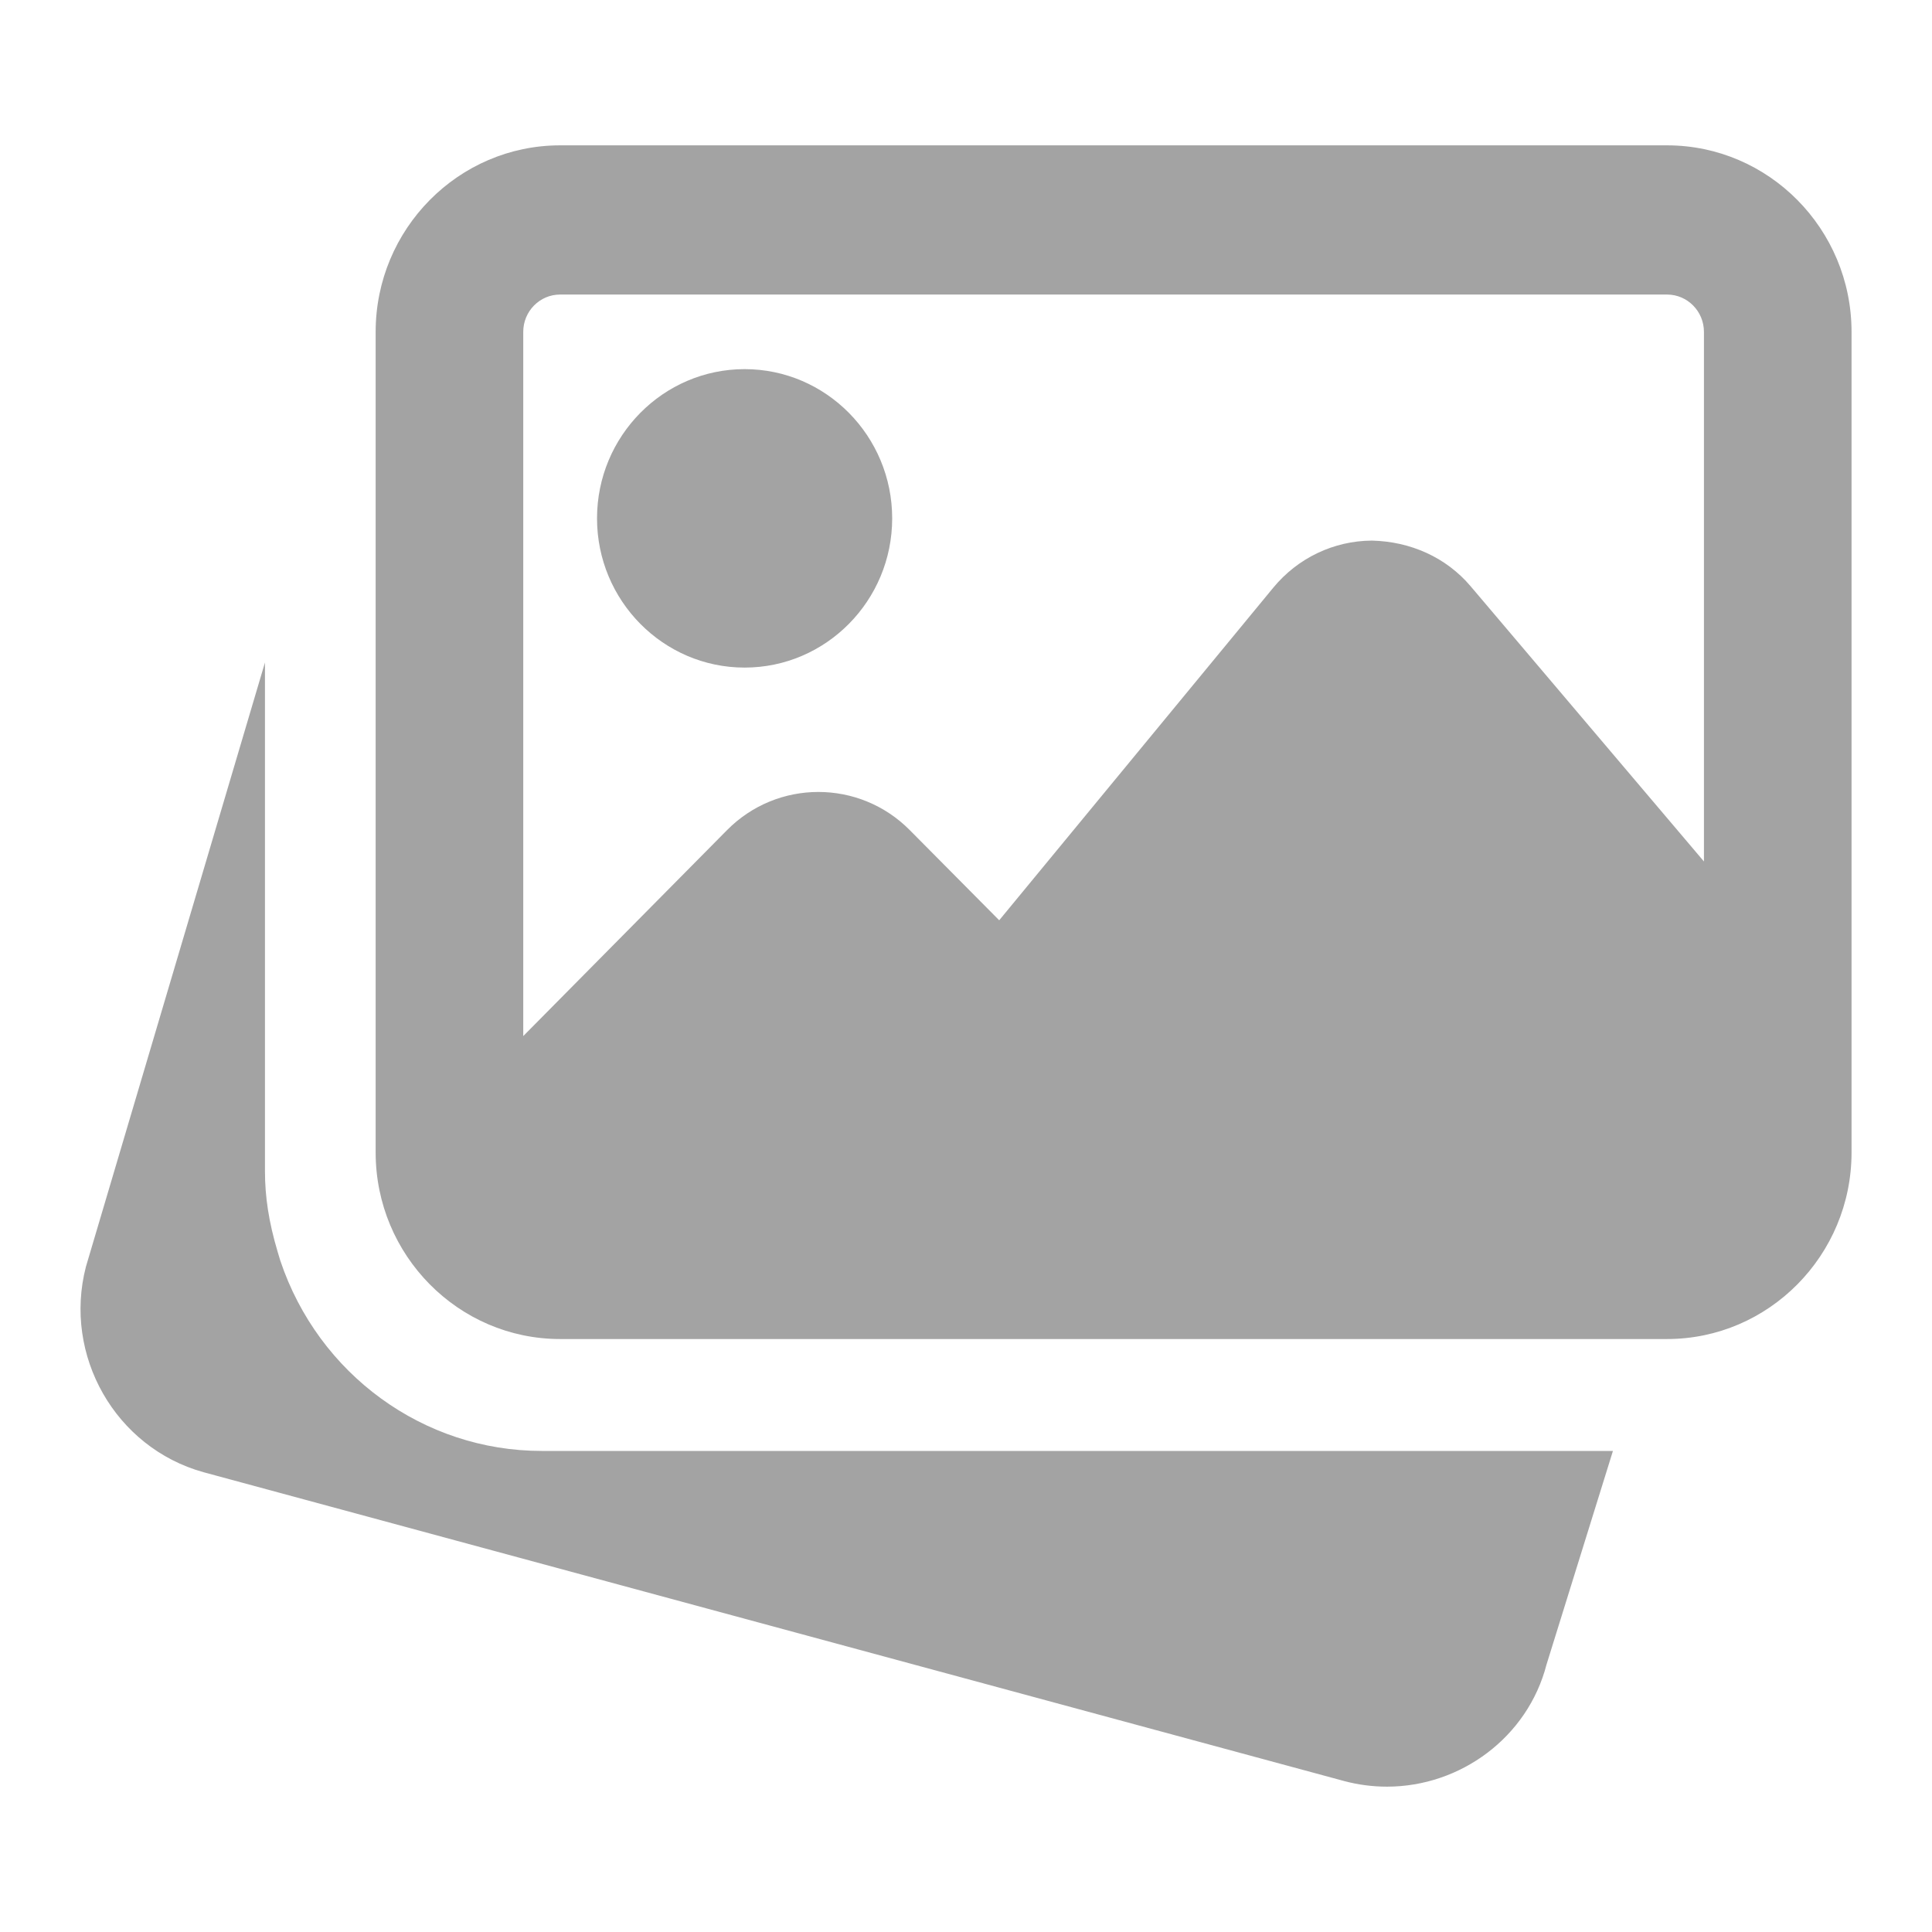 <svg width="48" height="48" viewBox="0 0 48 48" fill="none" xmlns="http://www.w3.org/2000/svg">
<path fill-rule="evenodd" clip-rule="evenodd" d="M13.916 3.611H41.417C43.943 3.611 46.001 5.691 46.001 8.245V28.634C46.001 31.188 43.943 33.268 41.417 33.268H13.916C11.39 33.268 9.333 31.188 9.333 28.634V8.245C9.333 5.691 11.39 3.611 13.916 3.611ZM41.417 7.318H13.916C13.41 7.318 13 7.733 13 8.245V25.741L18.06 20.627C19.312 19.359 21.352 19.359 22.606 20.627L24.825 22.864L31.634 14.601C32.243 13.863 33.134 13.437 34.083 13.431C35.038 13.453 35.928 13.843 36.542 14.571L42.334 21.403V8.245C42.334 7.733 41.923 7.318 41.417 7.318ZM6.964 31.32C7.912 34.148 10.523 36.048 13.458 36.048H40.073L38.422 41.358C37.954 43.164 36.285 44.389 34.459 44.389C34.103 44.389 33.748 44.343 33.404 44.252L5.054 36.576C2.867 35.967 1.563 33.678 2.135 31.47L6.583 16.46V29.098C6.583 29.728 6.676 30.358 6.9 31.107L6.964 31.32ZM22.166 12.879C22.166 14.923 20.522 16.586 18.5 16.586C16.478 16.586 14.833 14.923 14.833 12.879C14.833 10.834 16.478 9.171 18.5 9.171C20.522 9.171 22.166 10.834 22.166 12.879Z" fill="#A3A3A3"/>
</svg>
